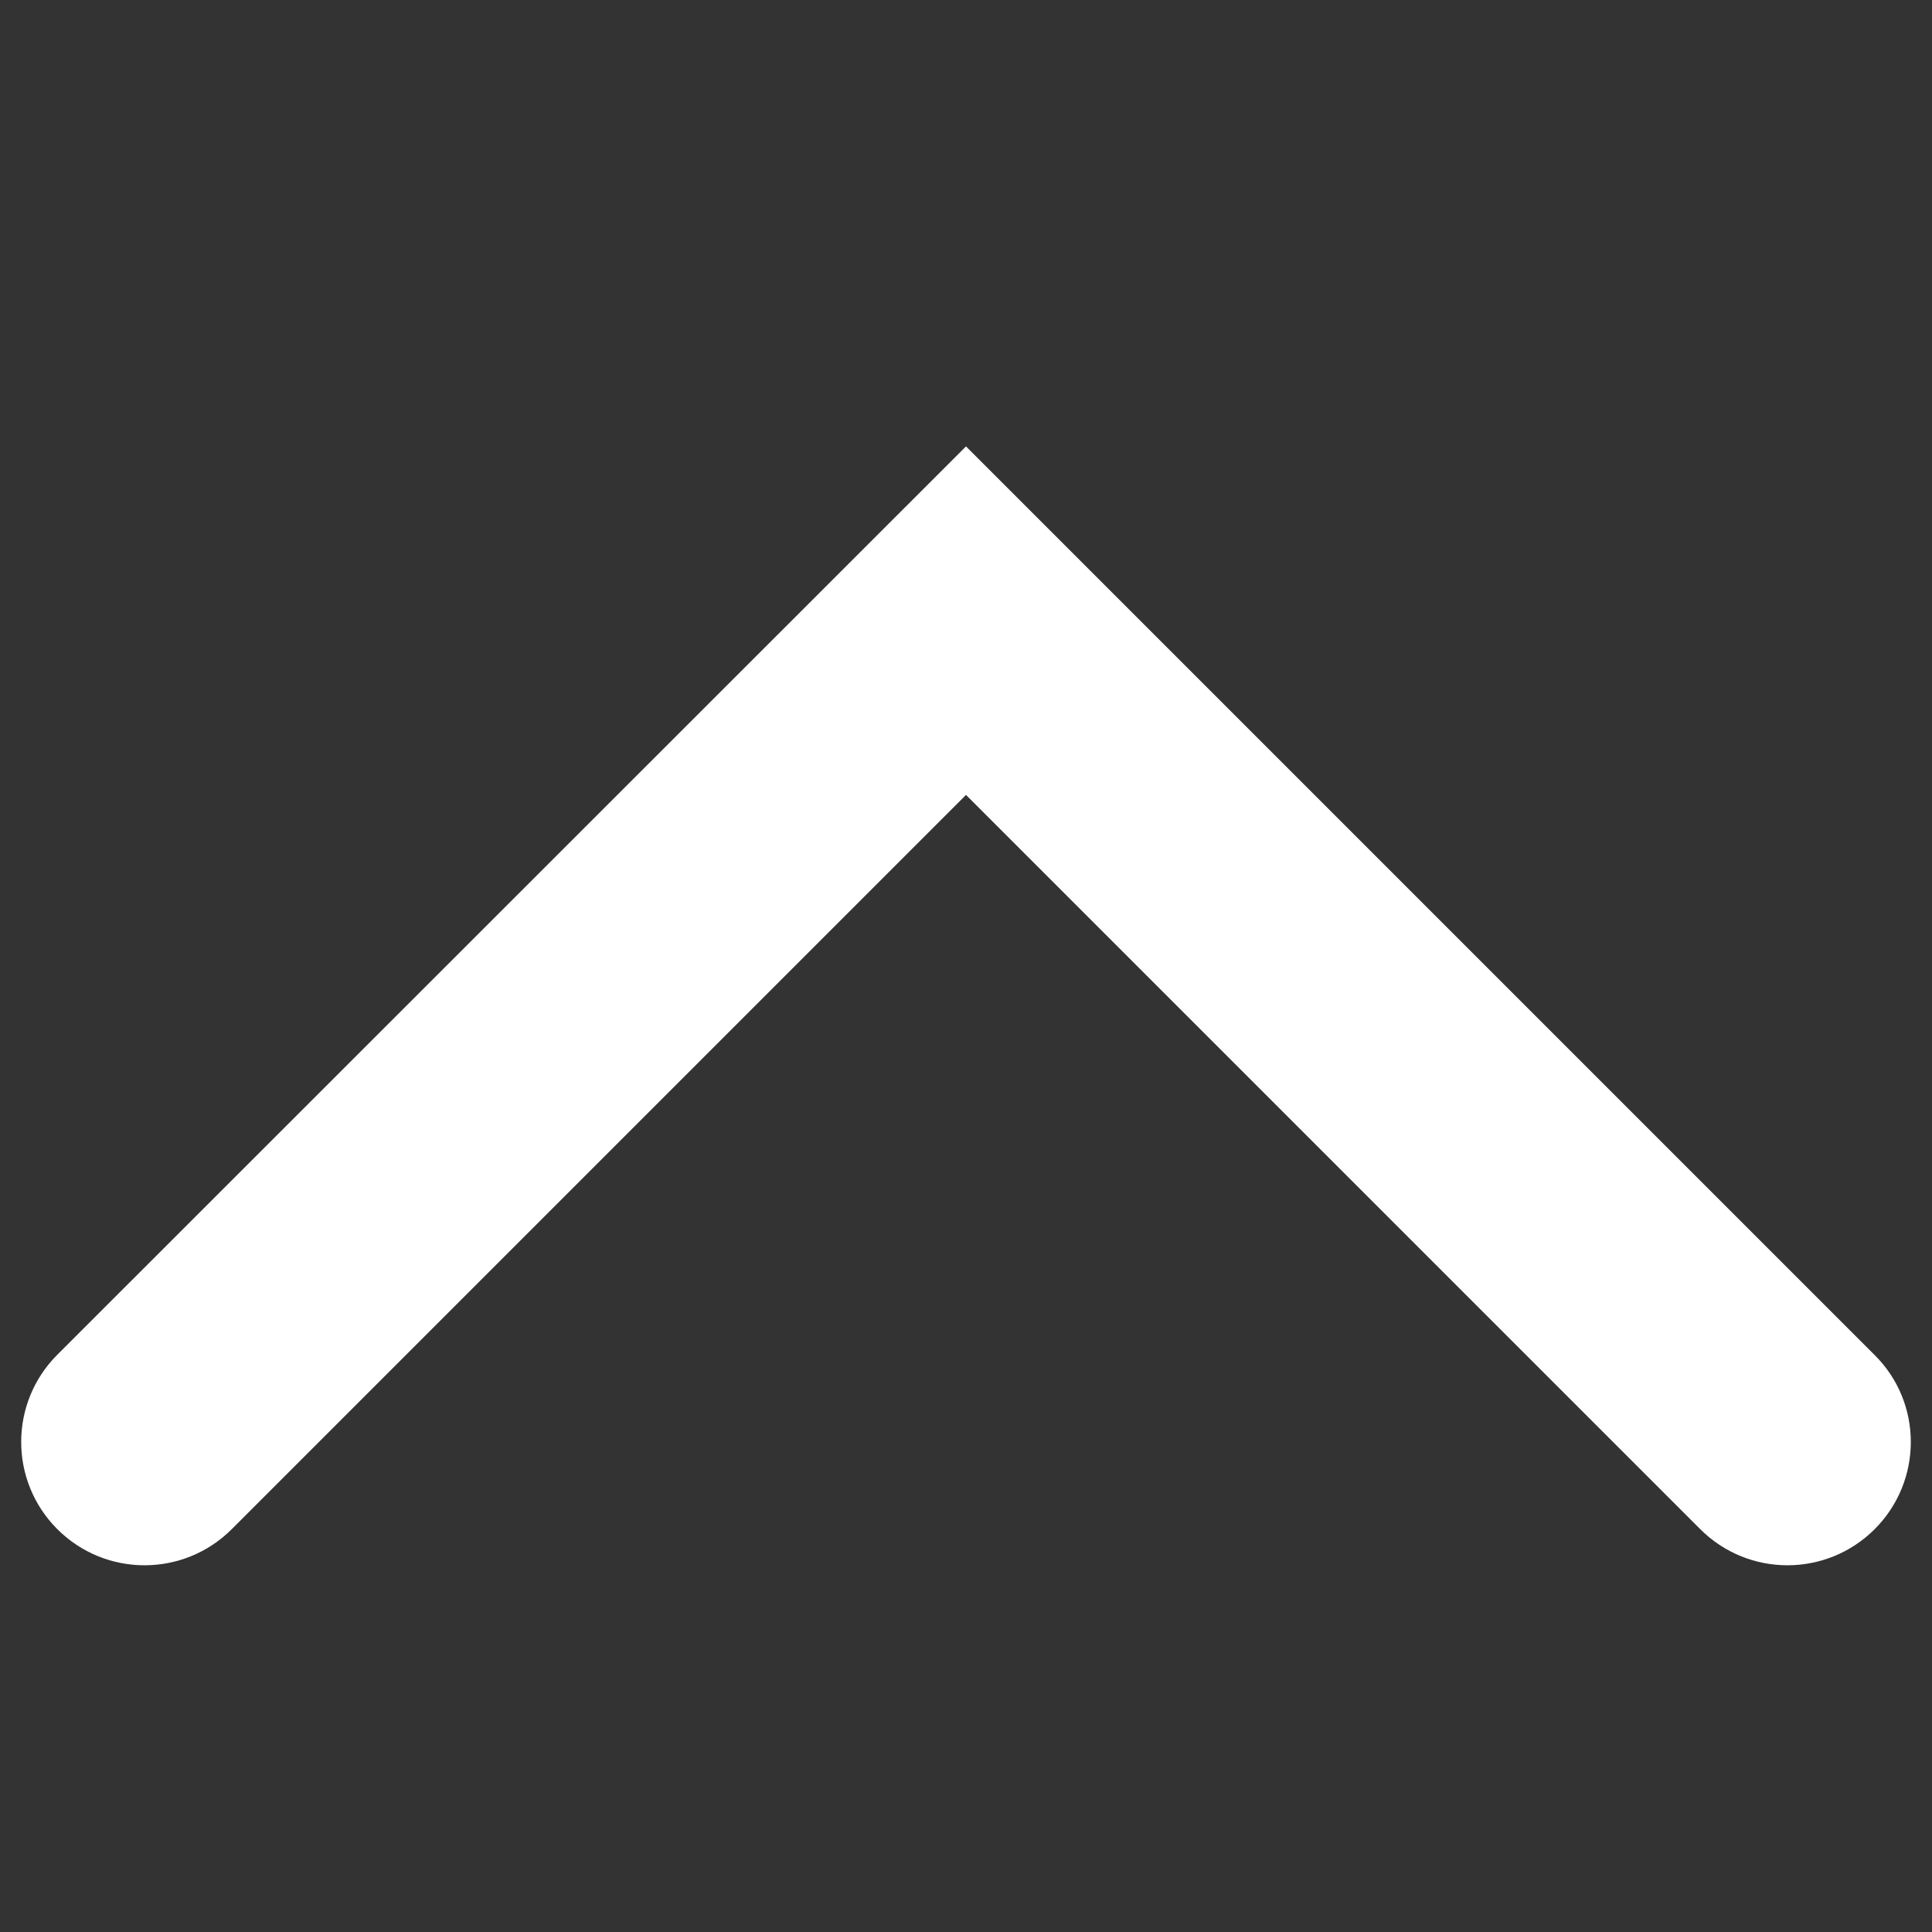 <?xml version="1.0" encoding="UTF-8" standalone="no" ?>
<!DOCTYPE svg PUBLIC "-//W3C//DTD SVG 1.1//EN" "http://www.w3.org/Graphics/SVG/1.1/DTD/svg11.dtd">
<svg xmlns="http://www.w3.org/2000/svg" xmlns:xlink="http://www.w3.org/1999/xlink" version="1.1" width="1080" height="1080" viewBox="0 0 1080 1080" xml:space="preserve">
<rect x="0" y="0" width="1080" height="1080" fill="#333333" stroke="none"/>
<desc>Created with Fabric.js 5.2.4</desc>
<defs>
</defs>
<rect x="0" y="0" width="100%" height="100%" fill="transparent"></rect>
<g transform="matrix(1 0 0 1 540 540)" id="b82ca105-68ea-4a4b-9c43-af36ea6948d8"  >
<rect style="stroke: none; stroke-width: 1; stroke-dasharray: none; stroke-linecap: butt; stroke-dashoffset: 0; stroke-linejoin: miter; stroke-miterlimit: 4; fill: rgb(255,255,255); fill-rule: nonzero; opacity: 1; visibility: hidden;" vector-effect="non-scaling-stroke"  x="-540" y="-540" rx="0" ry="0" width="1080" height="1080" />
</g>
<g transform="matrix(1 0 0 1 540 540)" id="3f6e44bf-27c1-459f-9639-843874df10d5"  >
</g>
<g transform="matrix(-2.04 0 0 -2.04 540 562.27)" id="46d56516-ecf8-4b5c-a270-a6a305fd87f7"  >
<path style="stroke: rgb(0,0,0); stroke-width: 0; stroke-dasharray: none; stroke-linecap: butt; stroke-dashoffset: 0; stroke-linejoin: miter; stroke-miterlimit: 4; fill: rgb(255,255,255); fill-rule: nonzero; opacity: 1;" vector-effect="non-scaling-stroke"  transform=" translate(-258.9, -153.3)" d="M 258.9 306.6 L 9.9 57.6 C -3.3 44.5 -3.3 23.1 9.9 9.9 C 23.1 -3.3 44.5 -3.3 57.7 9.9 L 258.9 211.1 L 460.1 9.9 C 473.3 -3.3 494.7 -3.3 507.9 9.9 C 521.1 23.1 521.1 44.5 507.9 57.7 L 258.9 306.6 z" stroke-linecap="round" />
</g>
</svg>